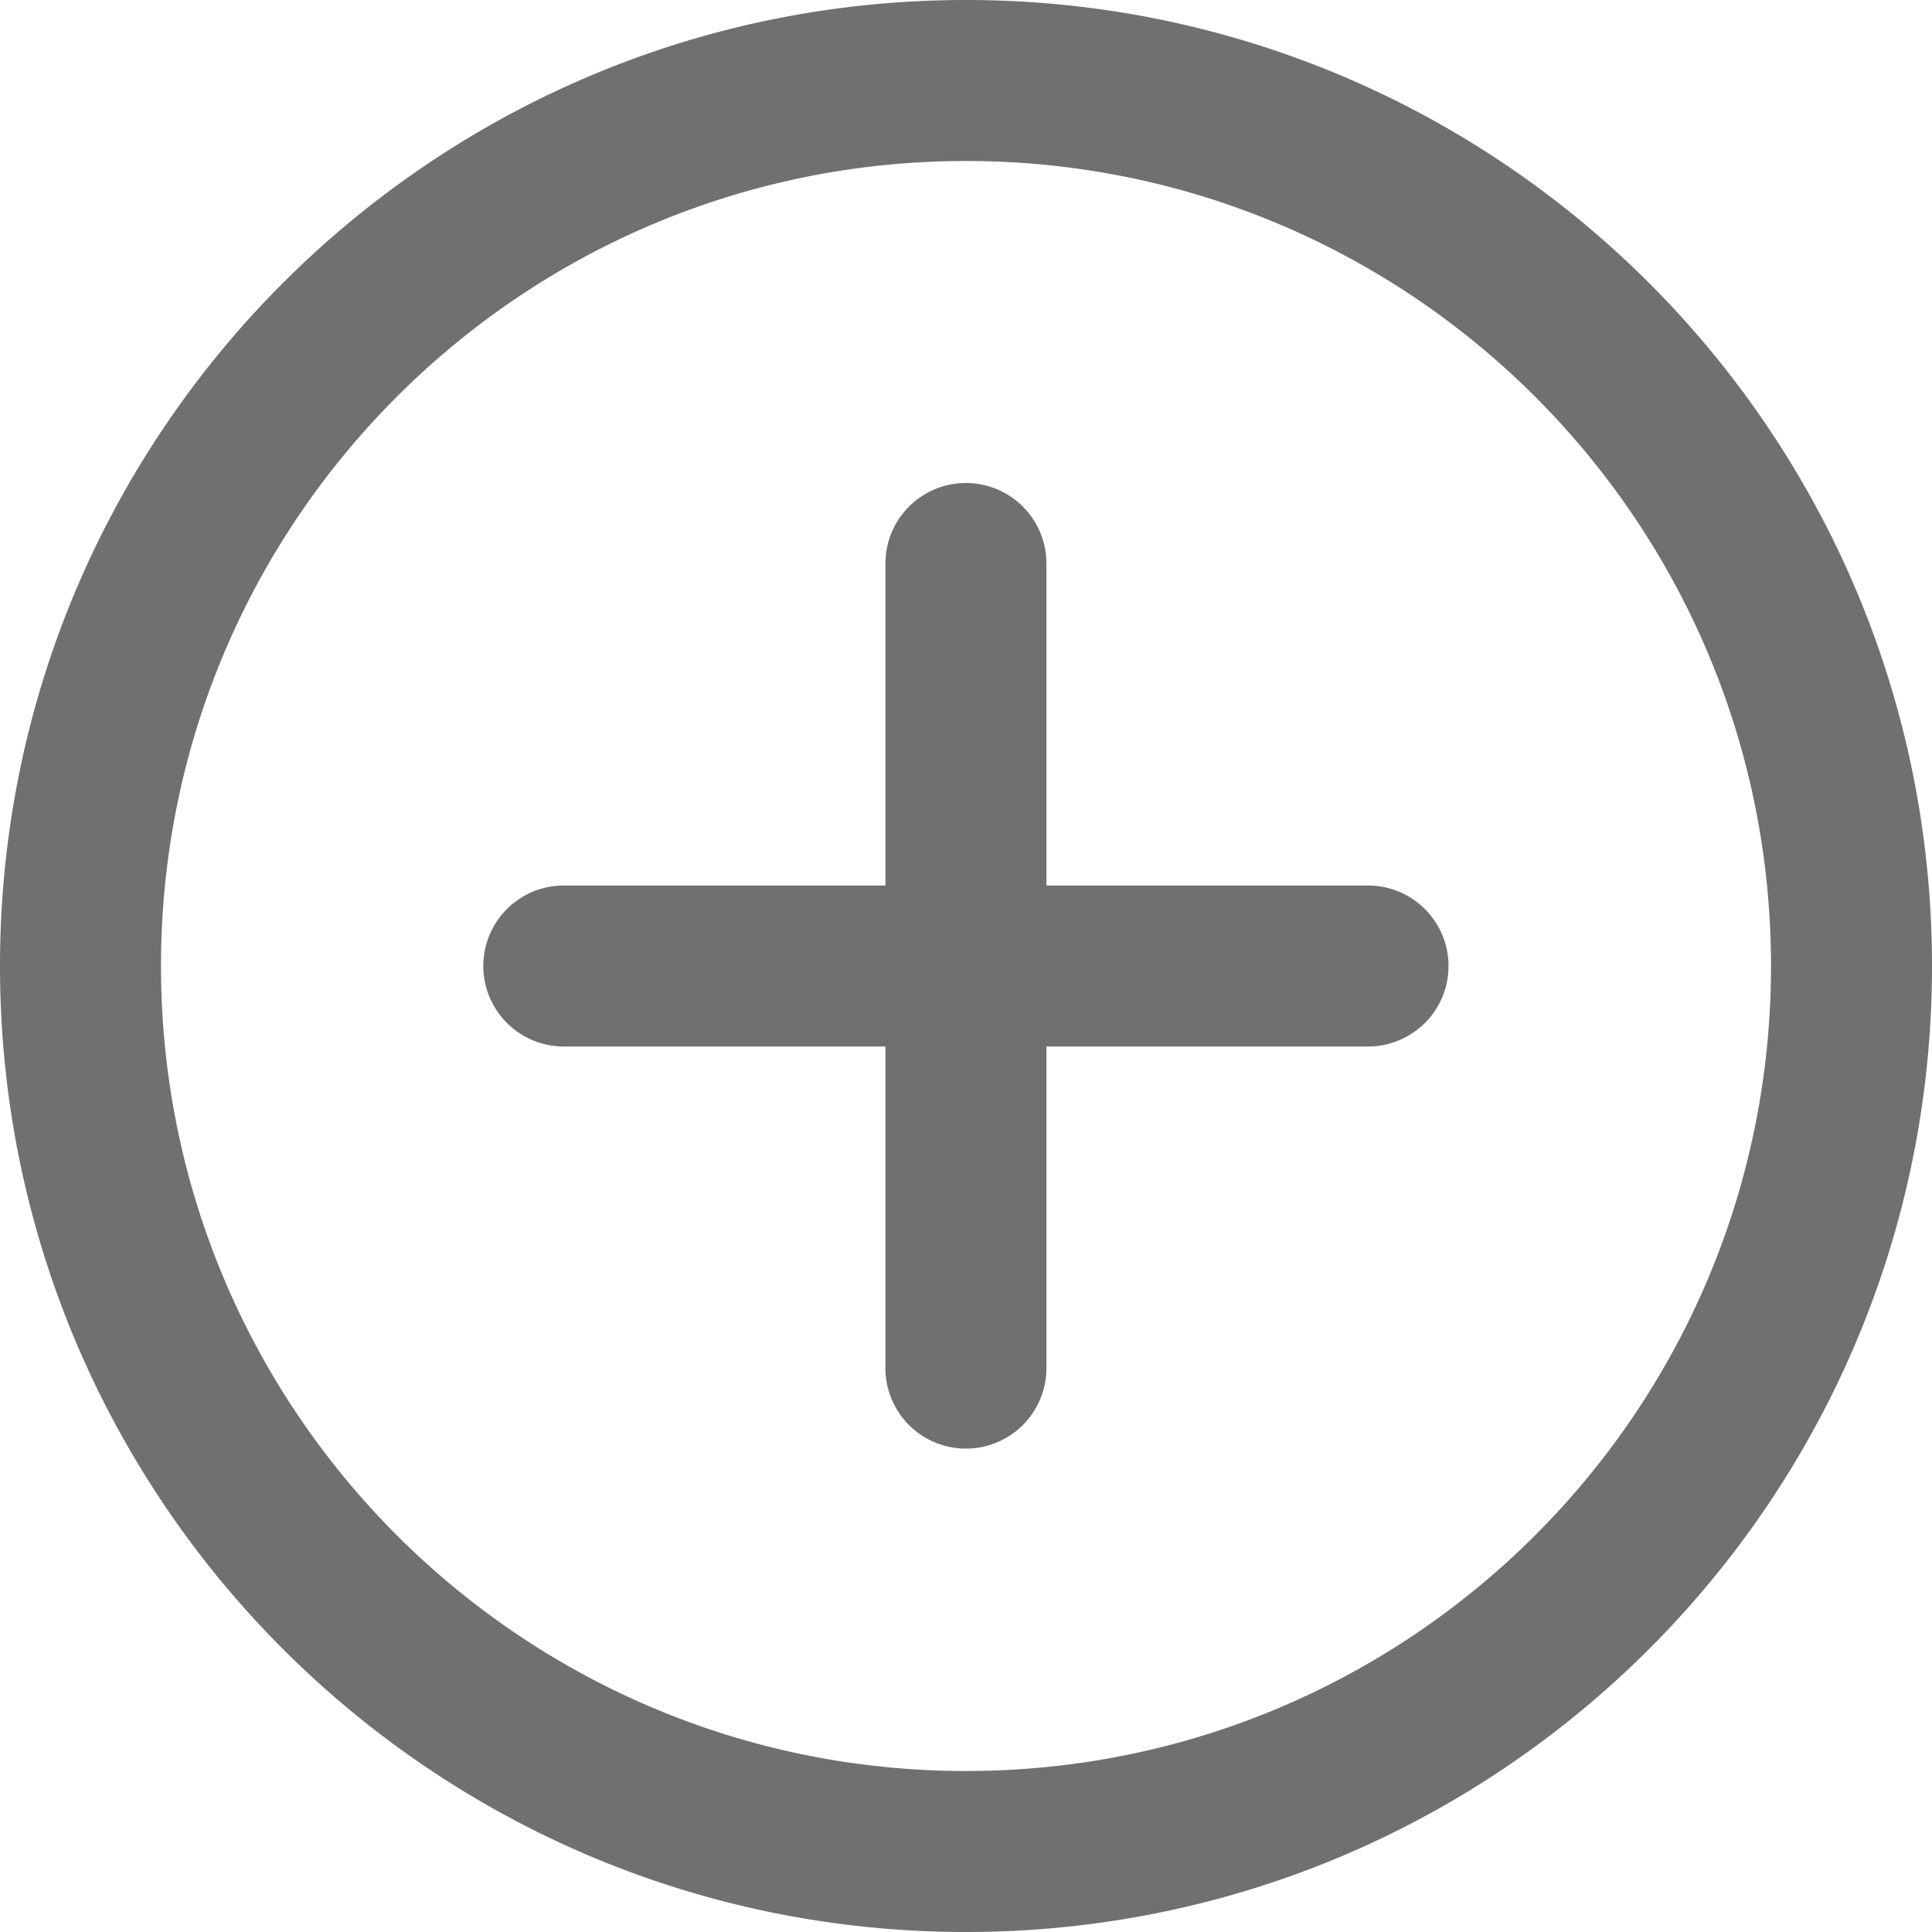 <?xml version="1.0" standalone="no"?><!DOCTYPE svg PUBLIC "-//W3C//DTD SVG 1.1//EN" "http://www.w3.org/Graphics/SVG/1.1/DTD/svg11.dtd"><svg t="1598340098115" class="icon" viewBox="0 0 1024 1024" version="1.1" xmlns="http://www.w3.org/2000/svg" p-id="1205" xmlns:xlink="http://www.w3.org/1999/xlink" width="200" height="200"><defs><style type="text/css"></style></defs><path d="M512 0c282.752 0 512 229.248 512 512s-229.248 512-512 512S0 794.752 0 512 229.248 0 512 0z m0 85.333C276.352 85.333 85.333 276.352 85.333 512s191.019 426.667 426.667 426.667 426.667-191.019 426.667-426.667S747.648 85.333 512 85.333z m-0.043 170.667a42.667 42.667 0 0 1 42.667 42.667v170.667h170.667a42.667 42.667 0 0 1 0 85.333h-170.667v170.667a42.667 42.667 0 0 1-85.333 0v-170.667h-170.667a42.667 42.667 0 0 1 0-85.333h170.667V298.667a42.667 42.667 0 0 1 42.667-42.667z" fill="#707070" p-id="1206"></path></svg>
